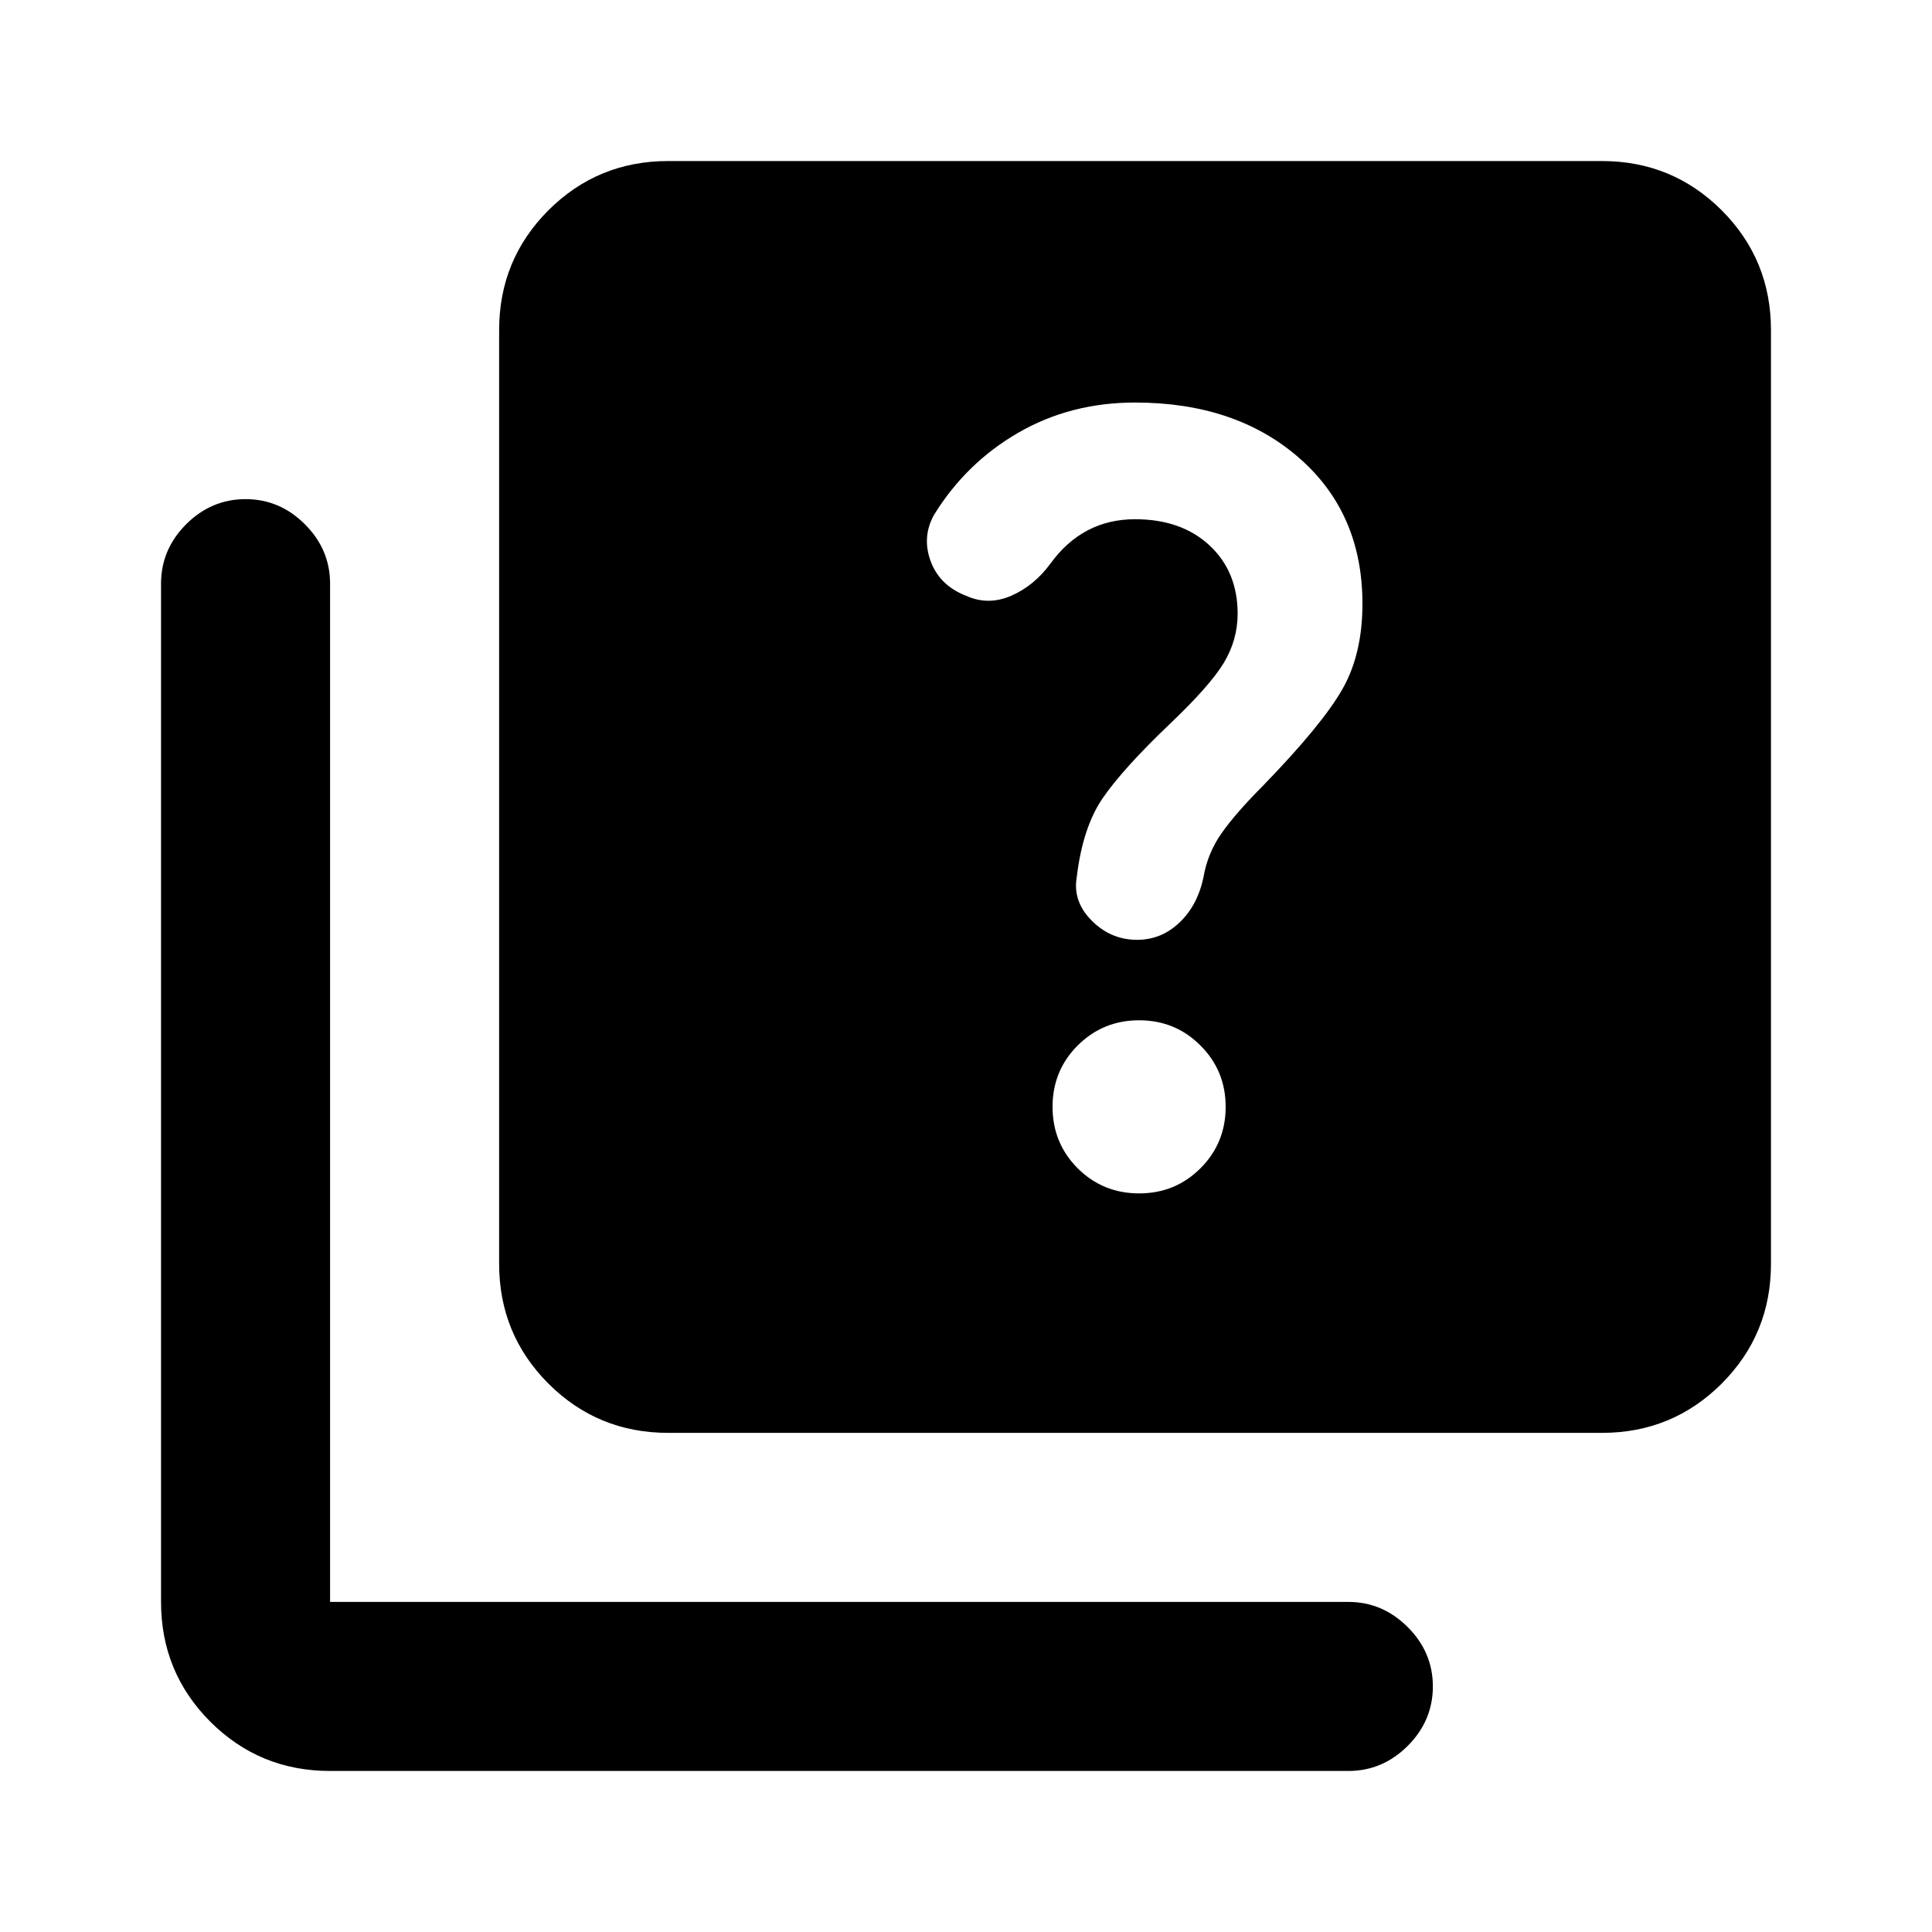 <svg xmlns="http://www.w3.org/2000/svg" height="20" width="20"><path d="M11.771 9.729Q12.021 9.729 12.208 9.552Q12.396 9.375 12.458 9.083Q12.5 8.833 12.646 8.625Q12.792 8.417 13.083 8.125Q13.688 7.5 13.896 7.135Q14.104 6.771 14.104 6.25Q14.104 5.312 13.448 4.74Q12.792 4.167 11.75 4.167Q11.083 4.167 10.542 4.479Q10 4.792 9.667 5.333Q9.542 5.562 9.635 5.812Q9.729 6.062 10 6.167Q10.229 6.271 10.469 6.167Q10.708 6.062 10.875 5.833Q11.042 5.604 11.26 5.49Q11.479 5.375 11.75 5.375Q12.229 5.375 12.521 5.646Q12.812 5.917 12.812 6.354Q12.812 6.625 12.667 6.865Q12.521 7.104 12.104 7.5Q11.625 7.958 11.417 8.26Q11.208 8.562 11.146 9.083Q11.104 9.333 11.302 9.531Q11.5 9.729 11.771 9.729ZM11.792 12.354Q12.167 12.354 12.427 12.094Q12.688 11.833 12.688 11.458Q12.688 11.083 12.427 10.823Q12.167 10.562 11.792 10.562Q11.417 10.562 11.156 10.823Q10.896 11.083 10.896 11.458Q10.896 11.833 11.156 12.094Q11.417 12.354 11.792 12.354ZM6.917 14.833Q6.188 14.833 5.677 14.323Q5.167 13.812 5.167 13.083V3.417Q5.167 2.688 5.677 2.177Q6.188 1.667 6.917 1.667H16.583Q17.312 1.667 17.823 2.177Q18.333 2.688 18.333 3.417V13.083Q18.333 13.812 17.823 14.323Q17.312 14.833 16.583 14.833ZM3.417 18.333Q2.688 18.333 2.177 17.823Q1.667 17.312 1.667 16.583V6.042Q1.667 5.688 1.927 5.427Q2.188 5.167 2.542 5.167Q2.896 5.167 3.156 5.427Q3.417 5.688 3.417 6.042V16.583Q3.417 16.583 3.417 16.583Q3.417 16.583 3.417 16.583H13.958Q14.312 16.583 14.573 16.844Q14.833 17.104 14.833 17.458Q14.833 17.812 14.573 18.073Q14.312 18.333 13.958 18.333Z"/></svg>